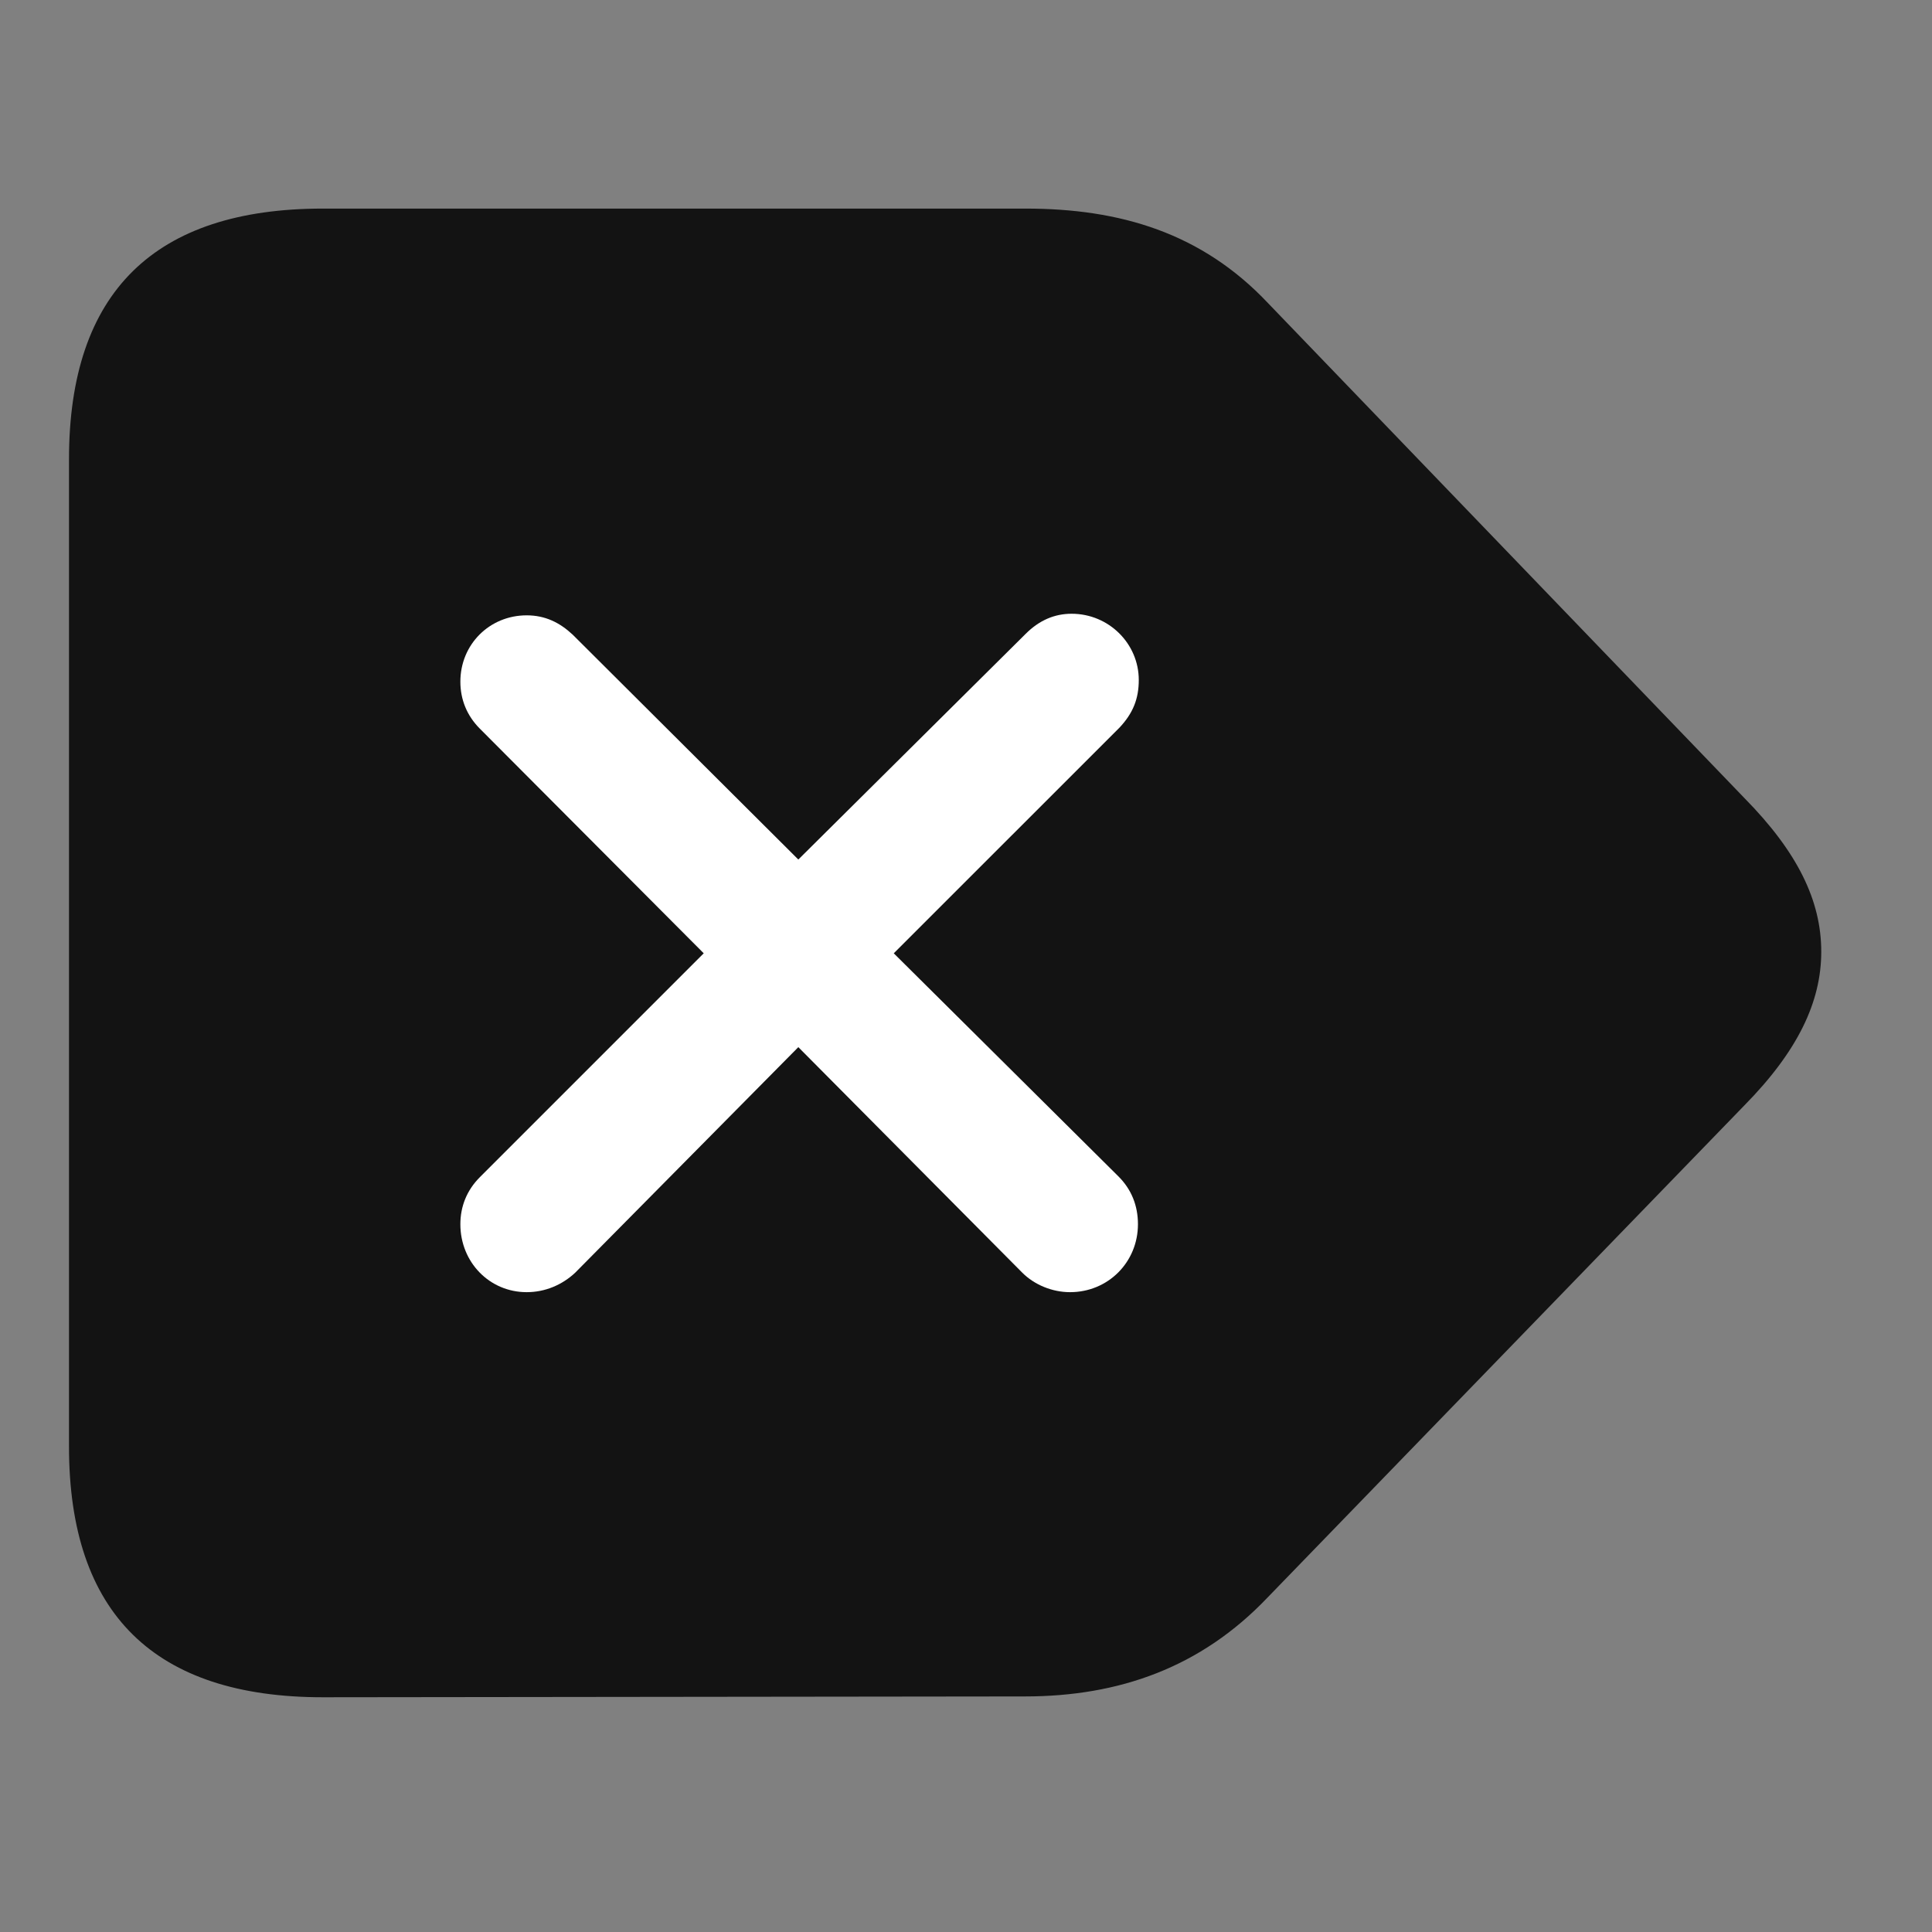 <svg width="28" height="28" viewBox="0 0 28 28" fill="none" xmlns="http://www.w3.org/2000/svg">
<rect x="0" y="0" width="28" height="28" fill="#808080" stroke="none"/>
<g clip-path="url(#clip0_2124_62635)">
<path d="M4.68 24.598L14.852 24.586C16.223 24.586 17.406 24.164 18.367 23.156L25.281 16.02C26.055 15.234 26.395 14.52 26.395 13.793C26.395 13.055 26.055 12.352 25.281 11.566L18.379 4.395C17.418 3.375 16.234 3.023 14.863 3.023H4.68C2.242 3.023 1 4.23 1 6.656V20.965C1 23.391 2.242 24.598 4.68 24.598Z" fill="black" fill-opacity="0.85"/>
<path d="M7.633 18.727C7.094 18.727 6.672 18.293 6.672 17.742C6.672 17.484 6.766 17.25 6.953 17.062L10.199 13.816L6.953 10.559C6.766 10.371 6.672 10.137 6.672 9.879C6.672 9.34 7.094 8.918 7.633 8.918C7.902 8.918 8.113 9.023 8.301 9.199L11.57 12.457L14.863 9.188C15.062 8.988 15.285 8.895 15.531 8.895C16.07 8.895 16.504 9.328 16.504 9.855C16.504 10.125 16.422 10.336 16.223 10.547L12.953 13.816L16.211 17.051C16.398 17.238 16.492 17.473 16.492 17.742C16.492 18.293 16.059 18.727 15.508 18.727C15.25 18.727 14.992 18.621 14.816 18.445L11.57 15.176L8.336 18.445C8.148 18.621 7.902 18.727 7.633 18.727Z" fill="white"/>
</g>
<defs>
<clipPath id="clip0_2124_62635">
<rect width="25.395" height="21.598" fill="white" transform="translate(1 3)"/>
</clipPath>
</defs>
</svg>
